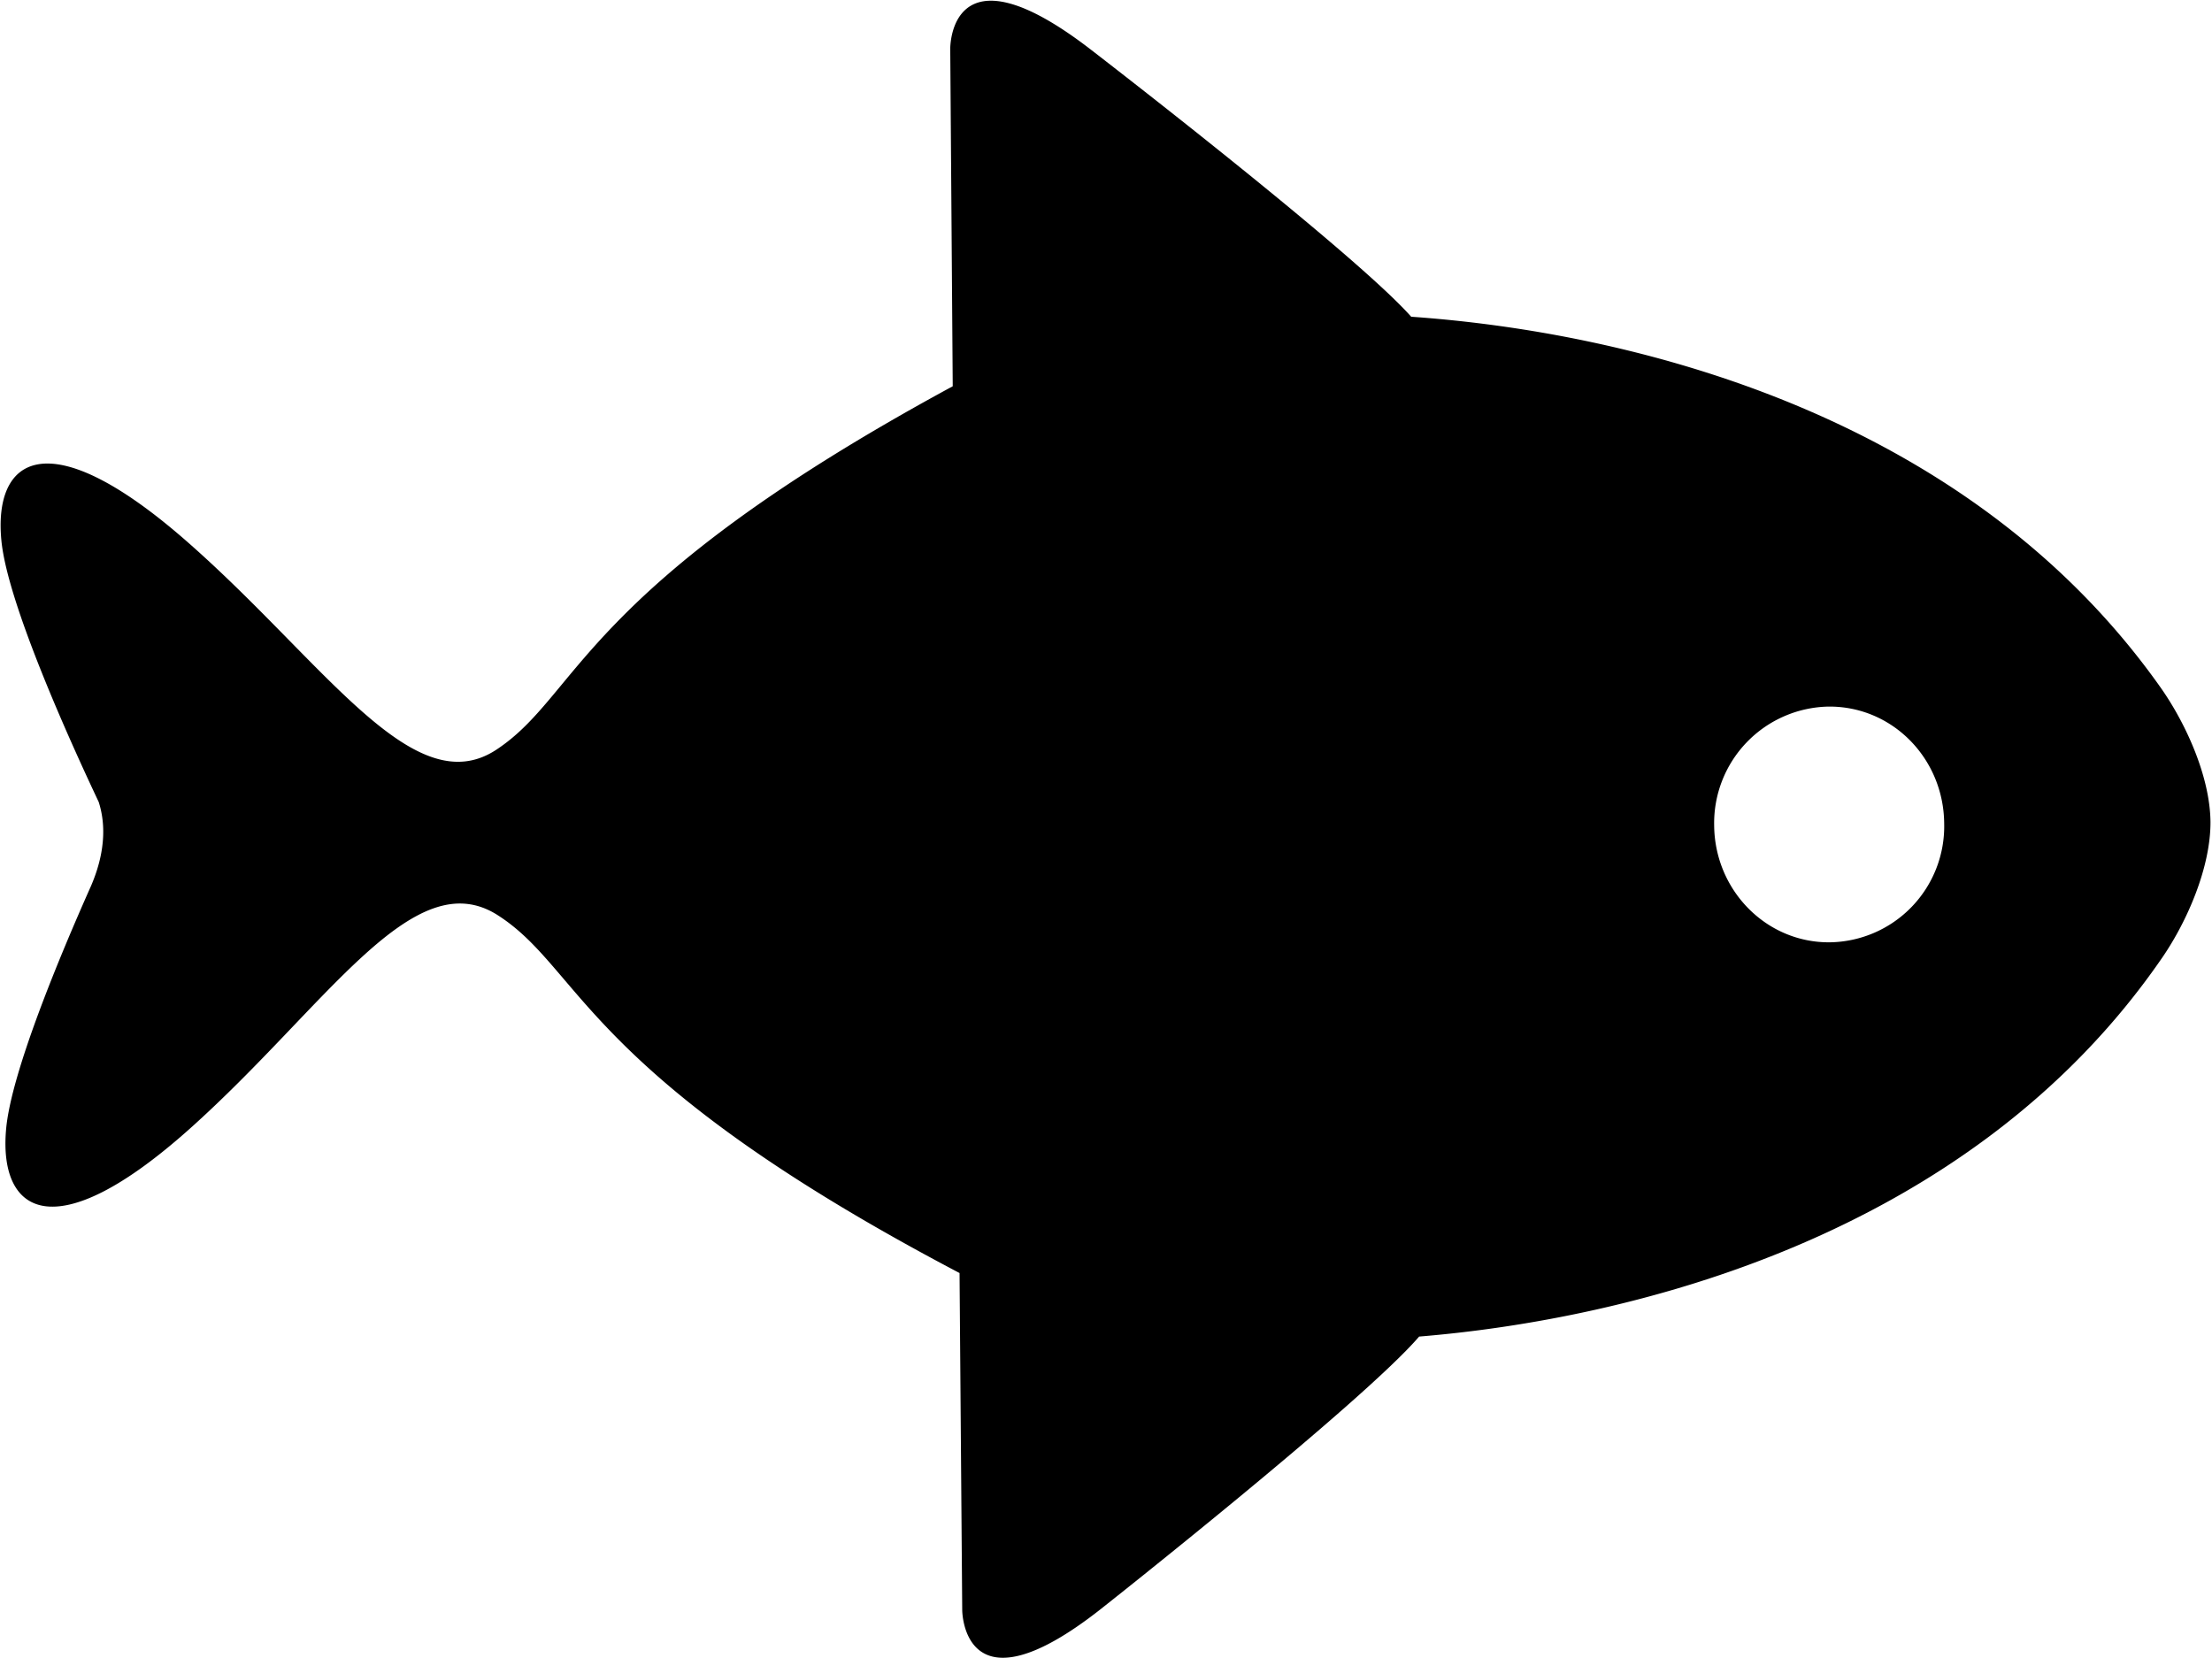 <?xml version="1.0" standalone="no"?><!DOCTYPE svg PUBLIC "-//W3C//DTD SVG 1.1//EN" "http://www.w3.org/Graphics/SVG/1.1/DTD/svg11.dtd"><svg t="1567579386455" class="icon" viewBox="0 0 1366 1024" version="1.1" xmlns="http://www.w3.org/2000/svg" p-id="943" xmlns:xlink="http://www.w3.org/1999/xlink" width="266.797" height="200"><defs><style type="text/css"></style></defs><path d="M1335.438 591.164c15.41-22.518 29.74-55.67 29.626-83.591-0.284-27.977-15.183-60.845-30.877-83.079-122.145-172.811-334.876-220.009-462.707-228.88-35.483-40.09-199.083-165.931-199.083-165.931-86.548-66.134-85.581 0.569-85.581 0.569l1.535 208.295C357.879 363.422 358.277 428.873 306.53 462.991c-51.69 34.062-106.849-55.102-192.259-129.594C28.69 258.848-4.178 283.299 0.883 334.079c3.81 38.44 41.739 122.429 60.049 161.154 3.412 10.52 5.573 28.091-4.777 52.031-18.822 42.25-49.529 115.492-52.429 150.577-4.322 50.723 28.944 74.777 113.445-0.739 84.444-75.459 137.953-165.533 190.326-131.812 52.259 33.55 52.827 98.831 285.062 220.919l1.649 208.124s0 66.702 85.524-0.569c0 0 161.723-127.604 196.638-168.319 127.604-10.463 339.652-60.276 459.068-234.282z m-205.395-9.212c-39.293 0.398-71.194-32.185-71.479-72.275a71.991 71.991 0 0 1 70.512-73.298c39.464-0.398 71.251 32.015 71.536 72.275a71.649 71.649 0 0 1-70.569 73.298z" p-id="944"></path></svg>